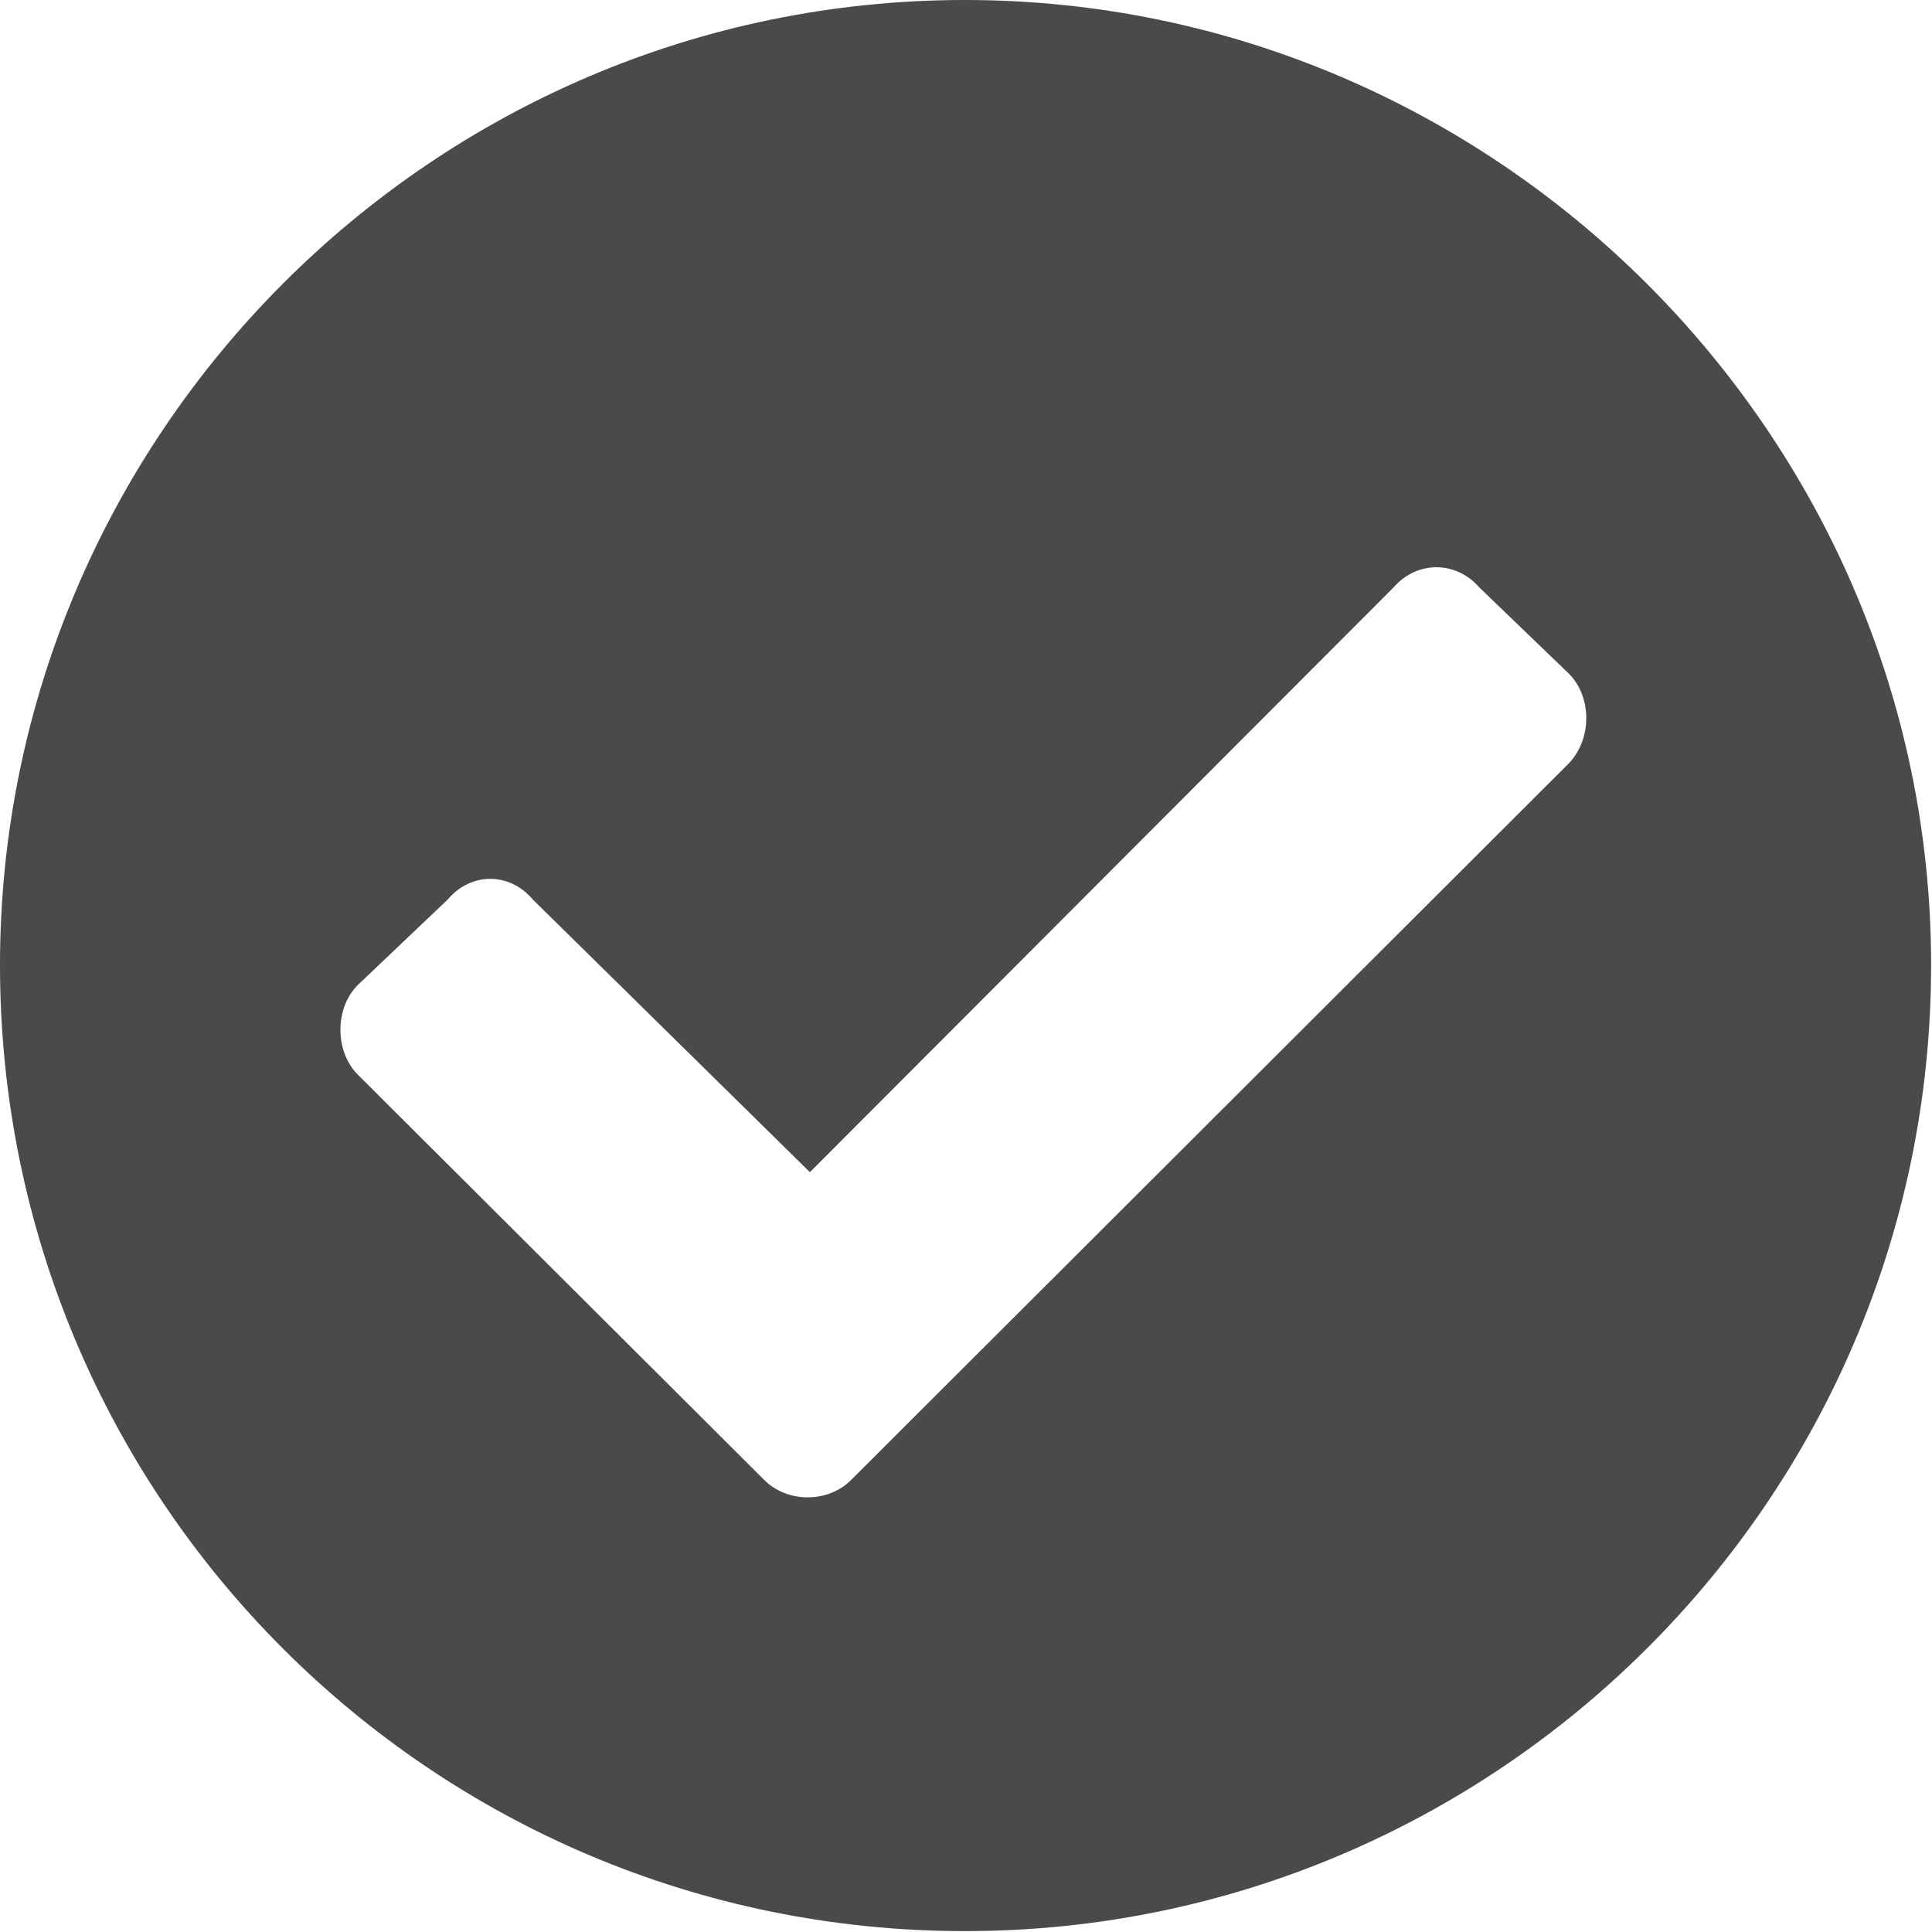 <svg width="17.438" height="17.438" viewBox="0 0 17.438 17.438" fill="none" xmlns="http://www.w3.org/2000/svg" xmlns:xlink="http://www.w3.org/1999/xlink">
	<desc>
			Created with Pixso.
	</desc>
	<defs/>
	<path id="check-circle" d="M8.71 0C13.5 0 17.43 3.93 17.43 8.71C17.43 13.53 13.5 17.43 8.71 17.43C3.9 17.43 0 13.53 0 8.71C0 3.93 3.9 0 8.71 0ZM6.89 13.35C7.1 13.57 7.48 13.57 7.69 13.35L14.16 6.89C14.37 6.67 14.37 6.29 14.16 6.08L13.35 5.3C13.14 5.06 12.79 5.06 12.58 5.3L7.31 10.58L4.81 8.12C4.6 7.87 4.25 7.87 4.04 8.12L3.23 8.89C3.02 9.1 3.02 9.49 3.23 9.7L6.89 13.35Z" fill="#4A4A4A" fill-opacity="1" fill-rule="evenodd"/>
</svg>
